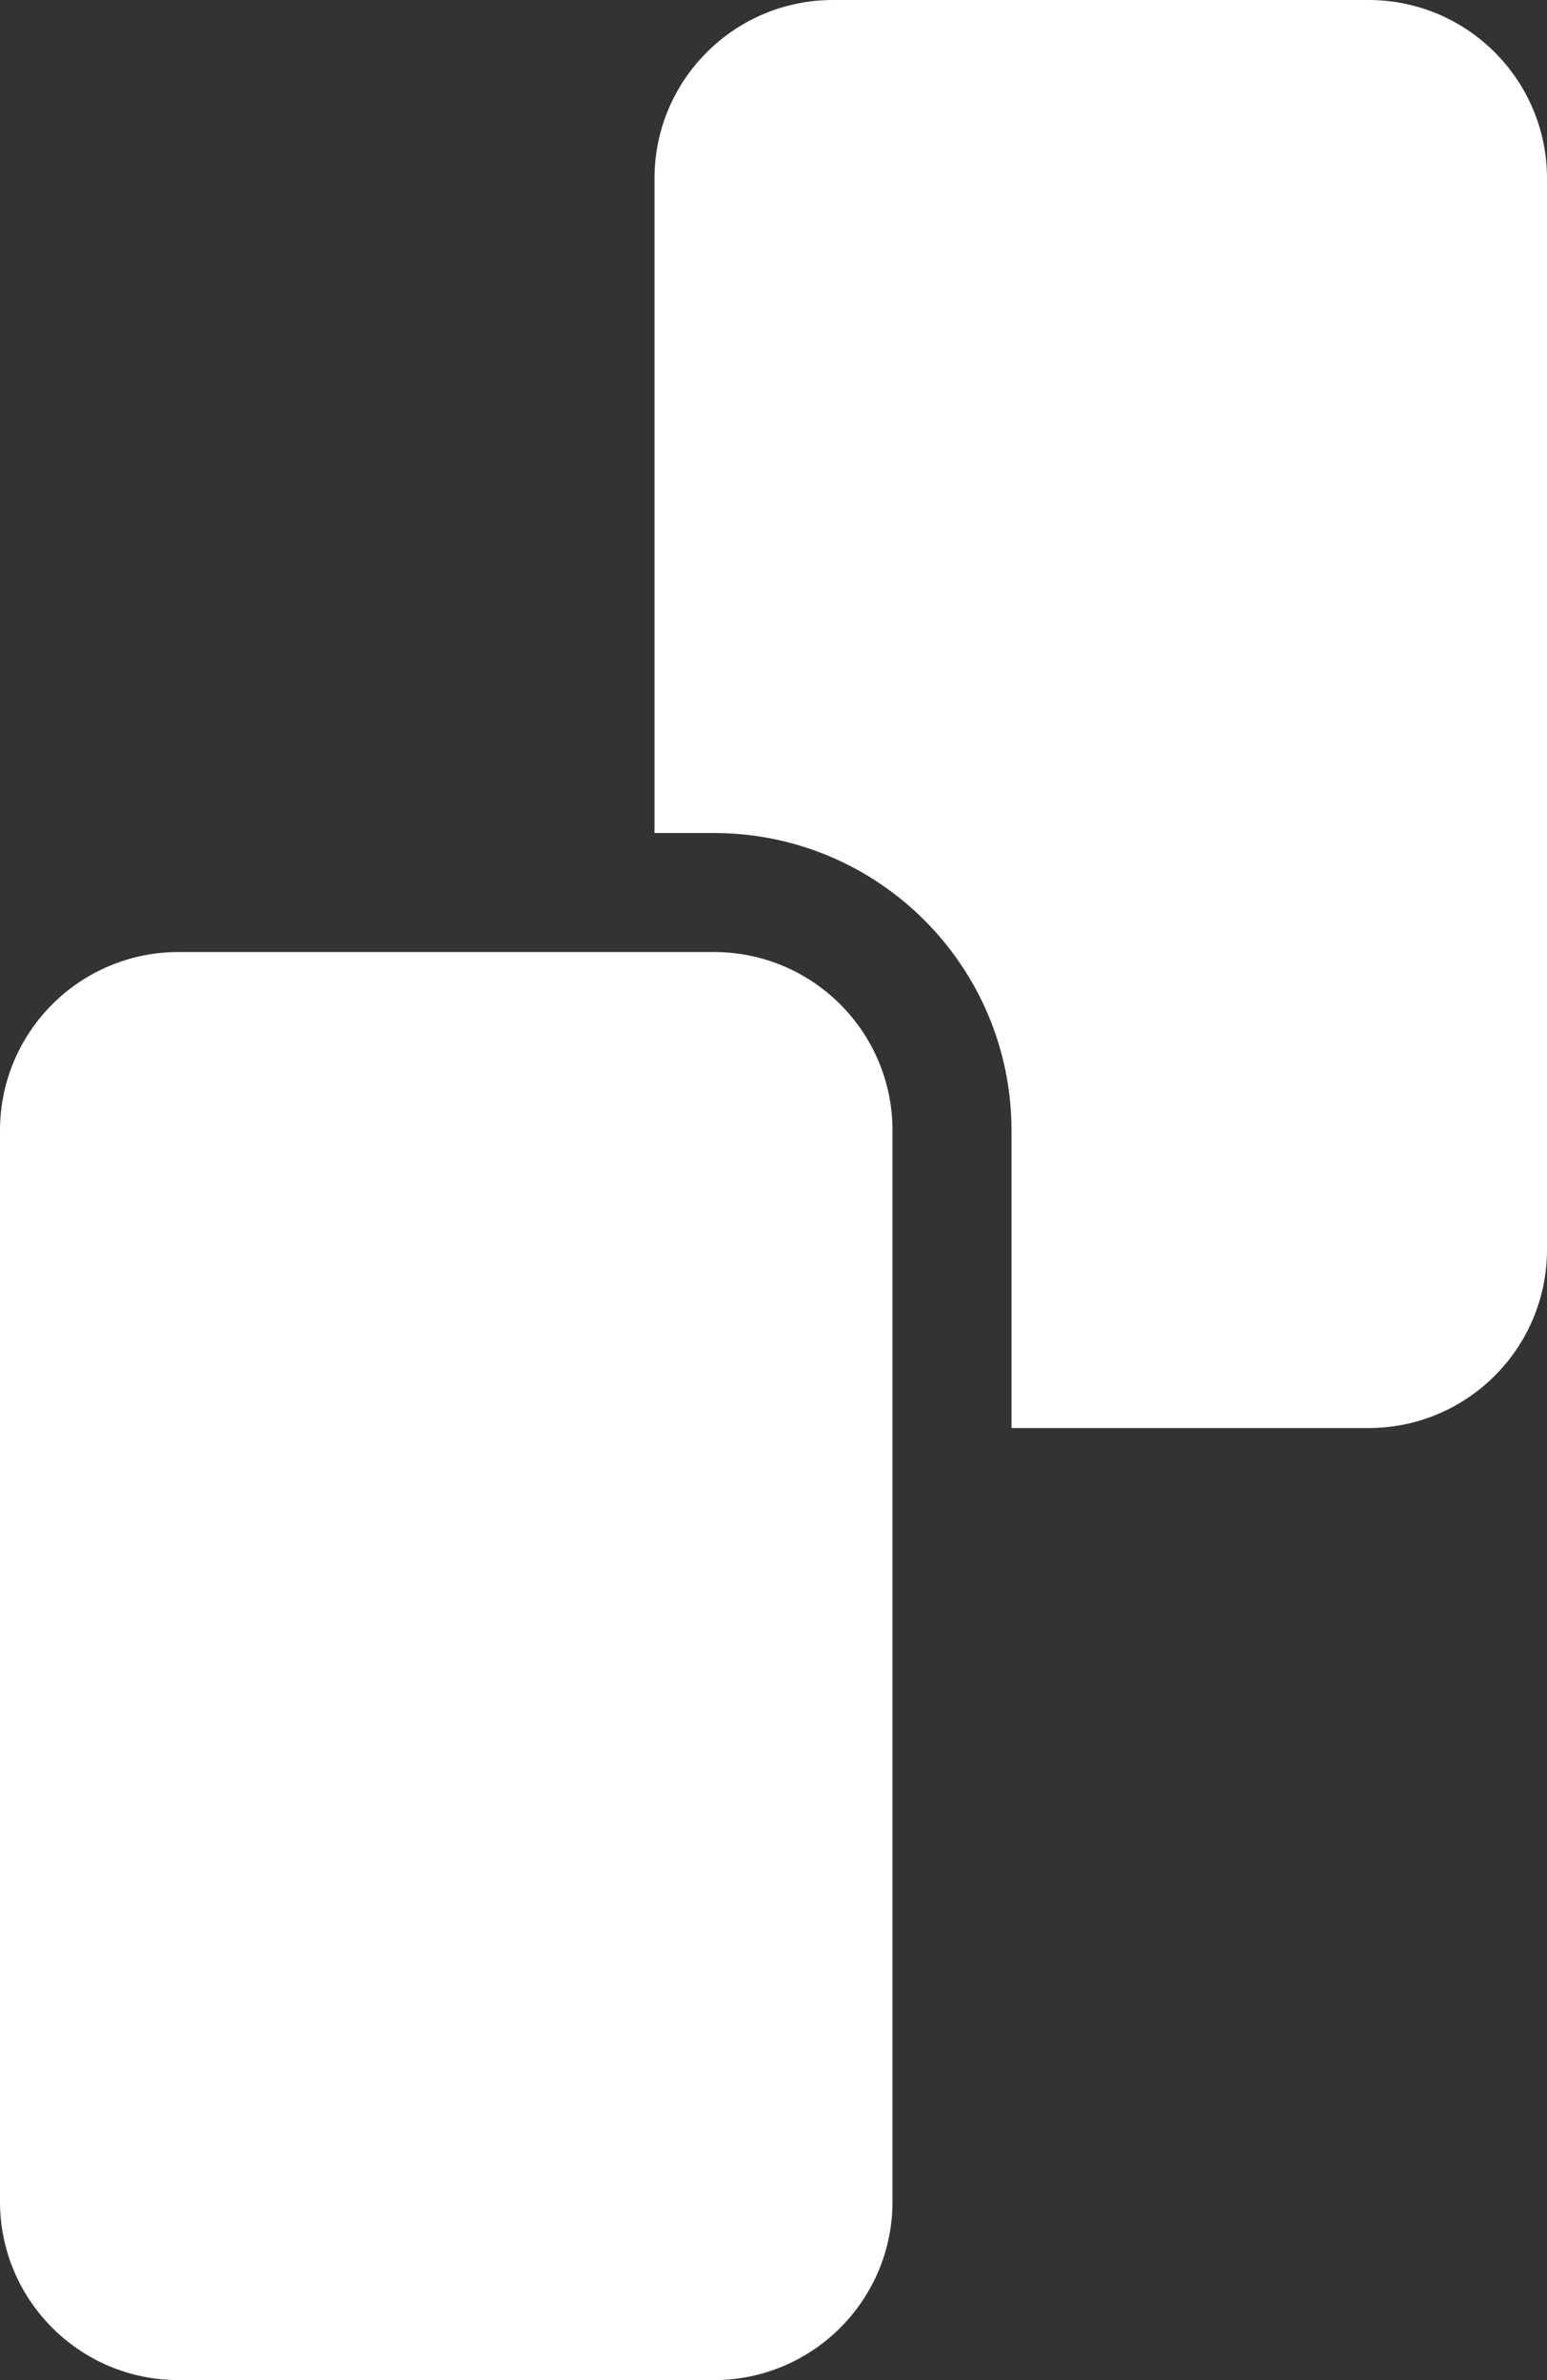 <svg width="26" height="40" viewBox="0 0 26 40" fill="none" xmlns="http://www.w3.org/2000/svg">
<rect x="0" y="0" width="26" height="40" fill="#333333" stroke="none"/>
<path fill-rule="evenodd" clip-rule="evenodd" d="M11 3C11 1.343 12.343 0 14 0H23C24.657 0 26 1.343 26 3V21C26 22.657 24.657 24 23 24H17V19C17 16.239 14.761 14 12 14H11V3ZM3 16C1.343 16 0 17.343 0 19V37C0 38.657 1.343 40 3 40H12C13.657 40 15 38.657 15 37V19C15 17.343 13.657 16 12 16H3Z" fill="white"/>
</svg>

